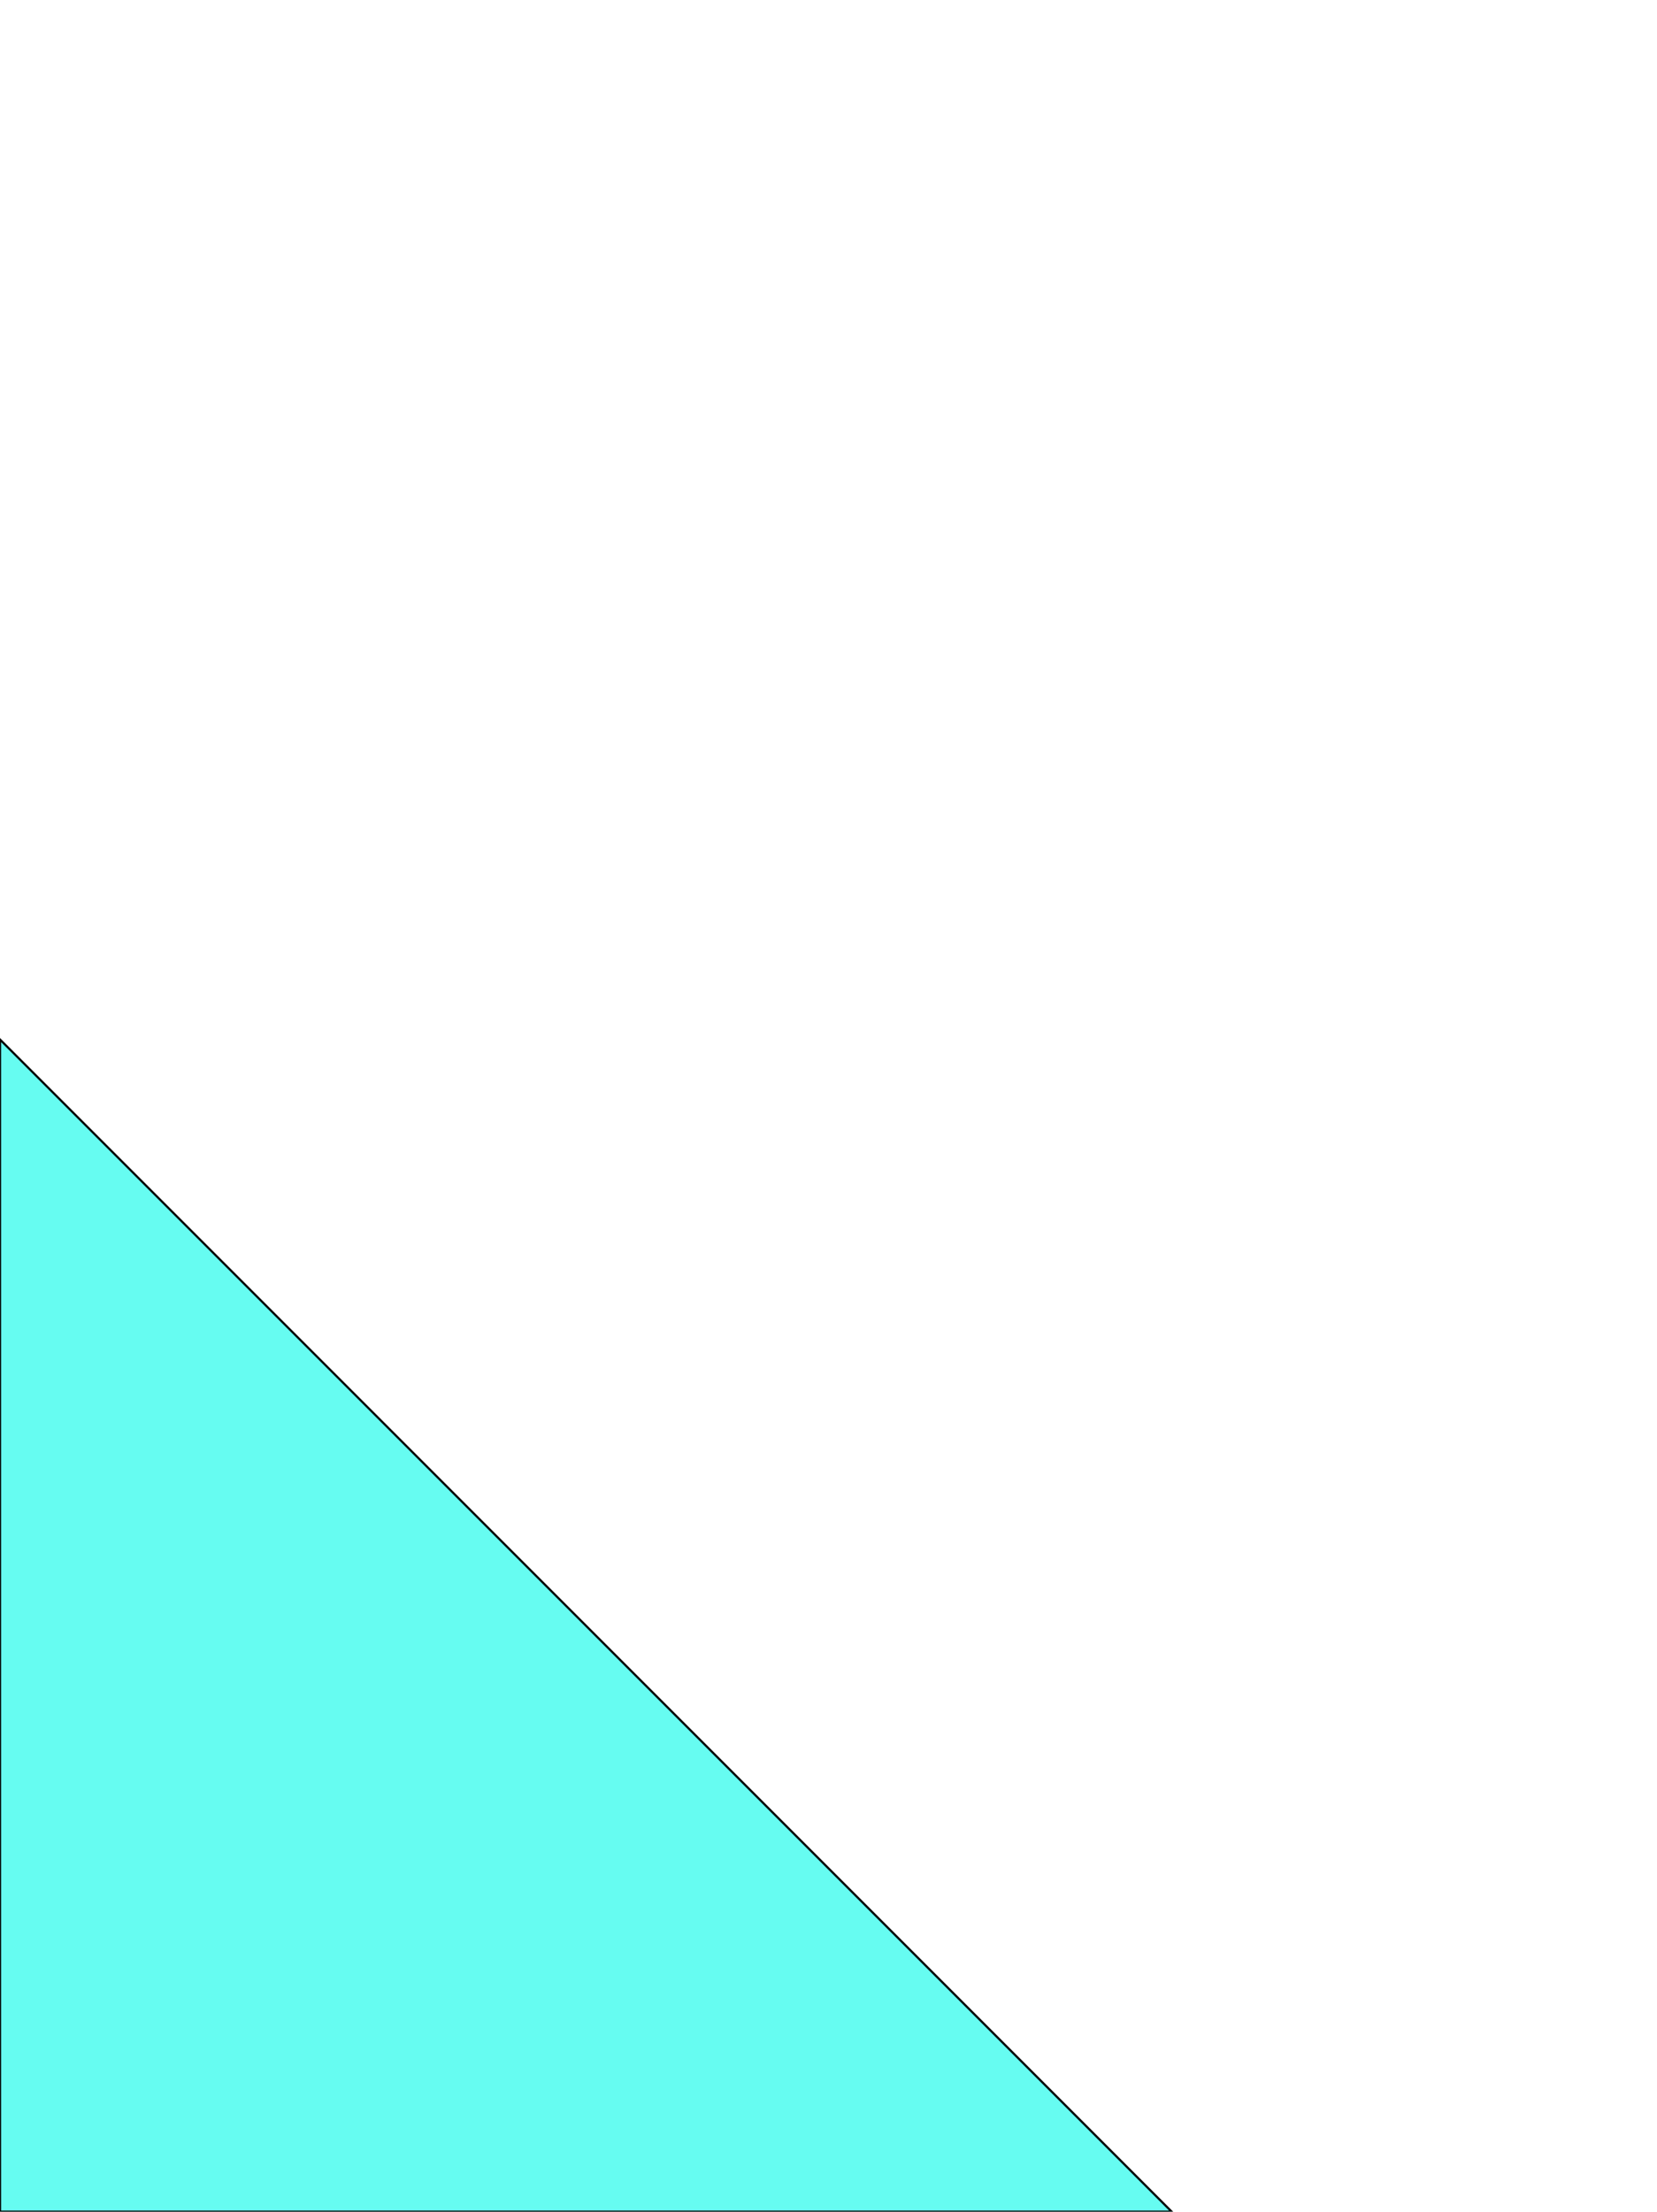 <svg width="767.5" height="1024" xmlns="http://www.w3.org/2000/svg">

 <g>
  <title>background</title>
  <rect fill="none" id="canvas_background" height="402" width="582" y="-1" x="-1"/>
 </g>
 <g>
  <title>Layer 1</title>
  <path stroke="null" fill="#66fcf1" transform="rotate(45 135.676,888.324) " id="svg_1" d="m-248.074,696.449l383.75,383.75l383.75,-383.75l-767.5,0z"/>
 </g>
</svg>